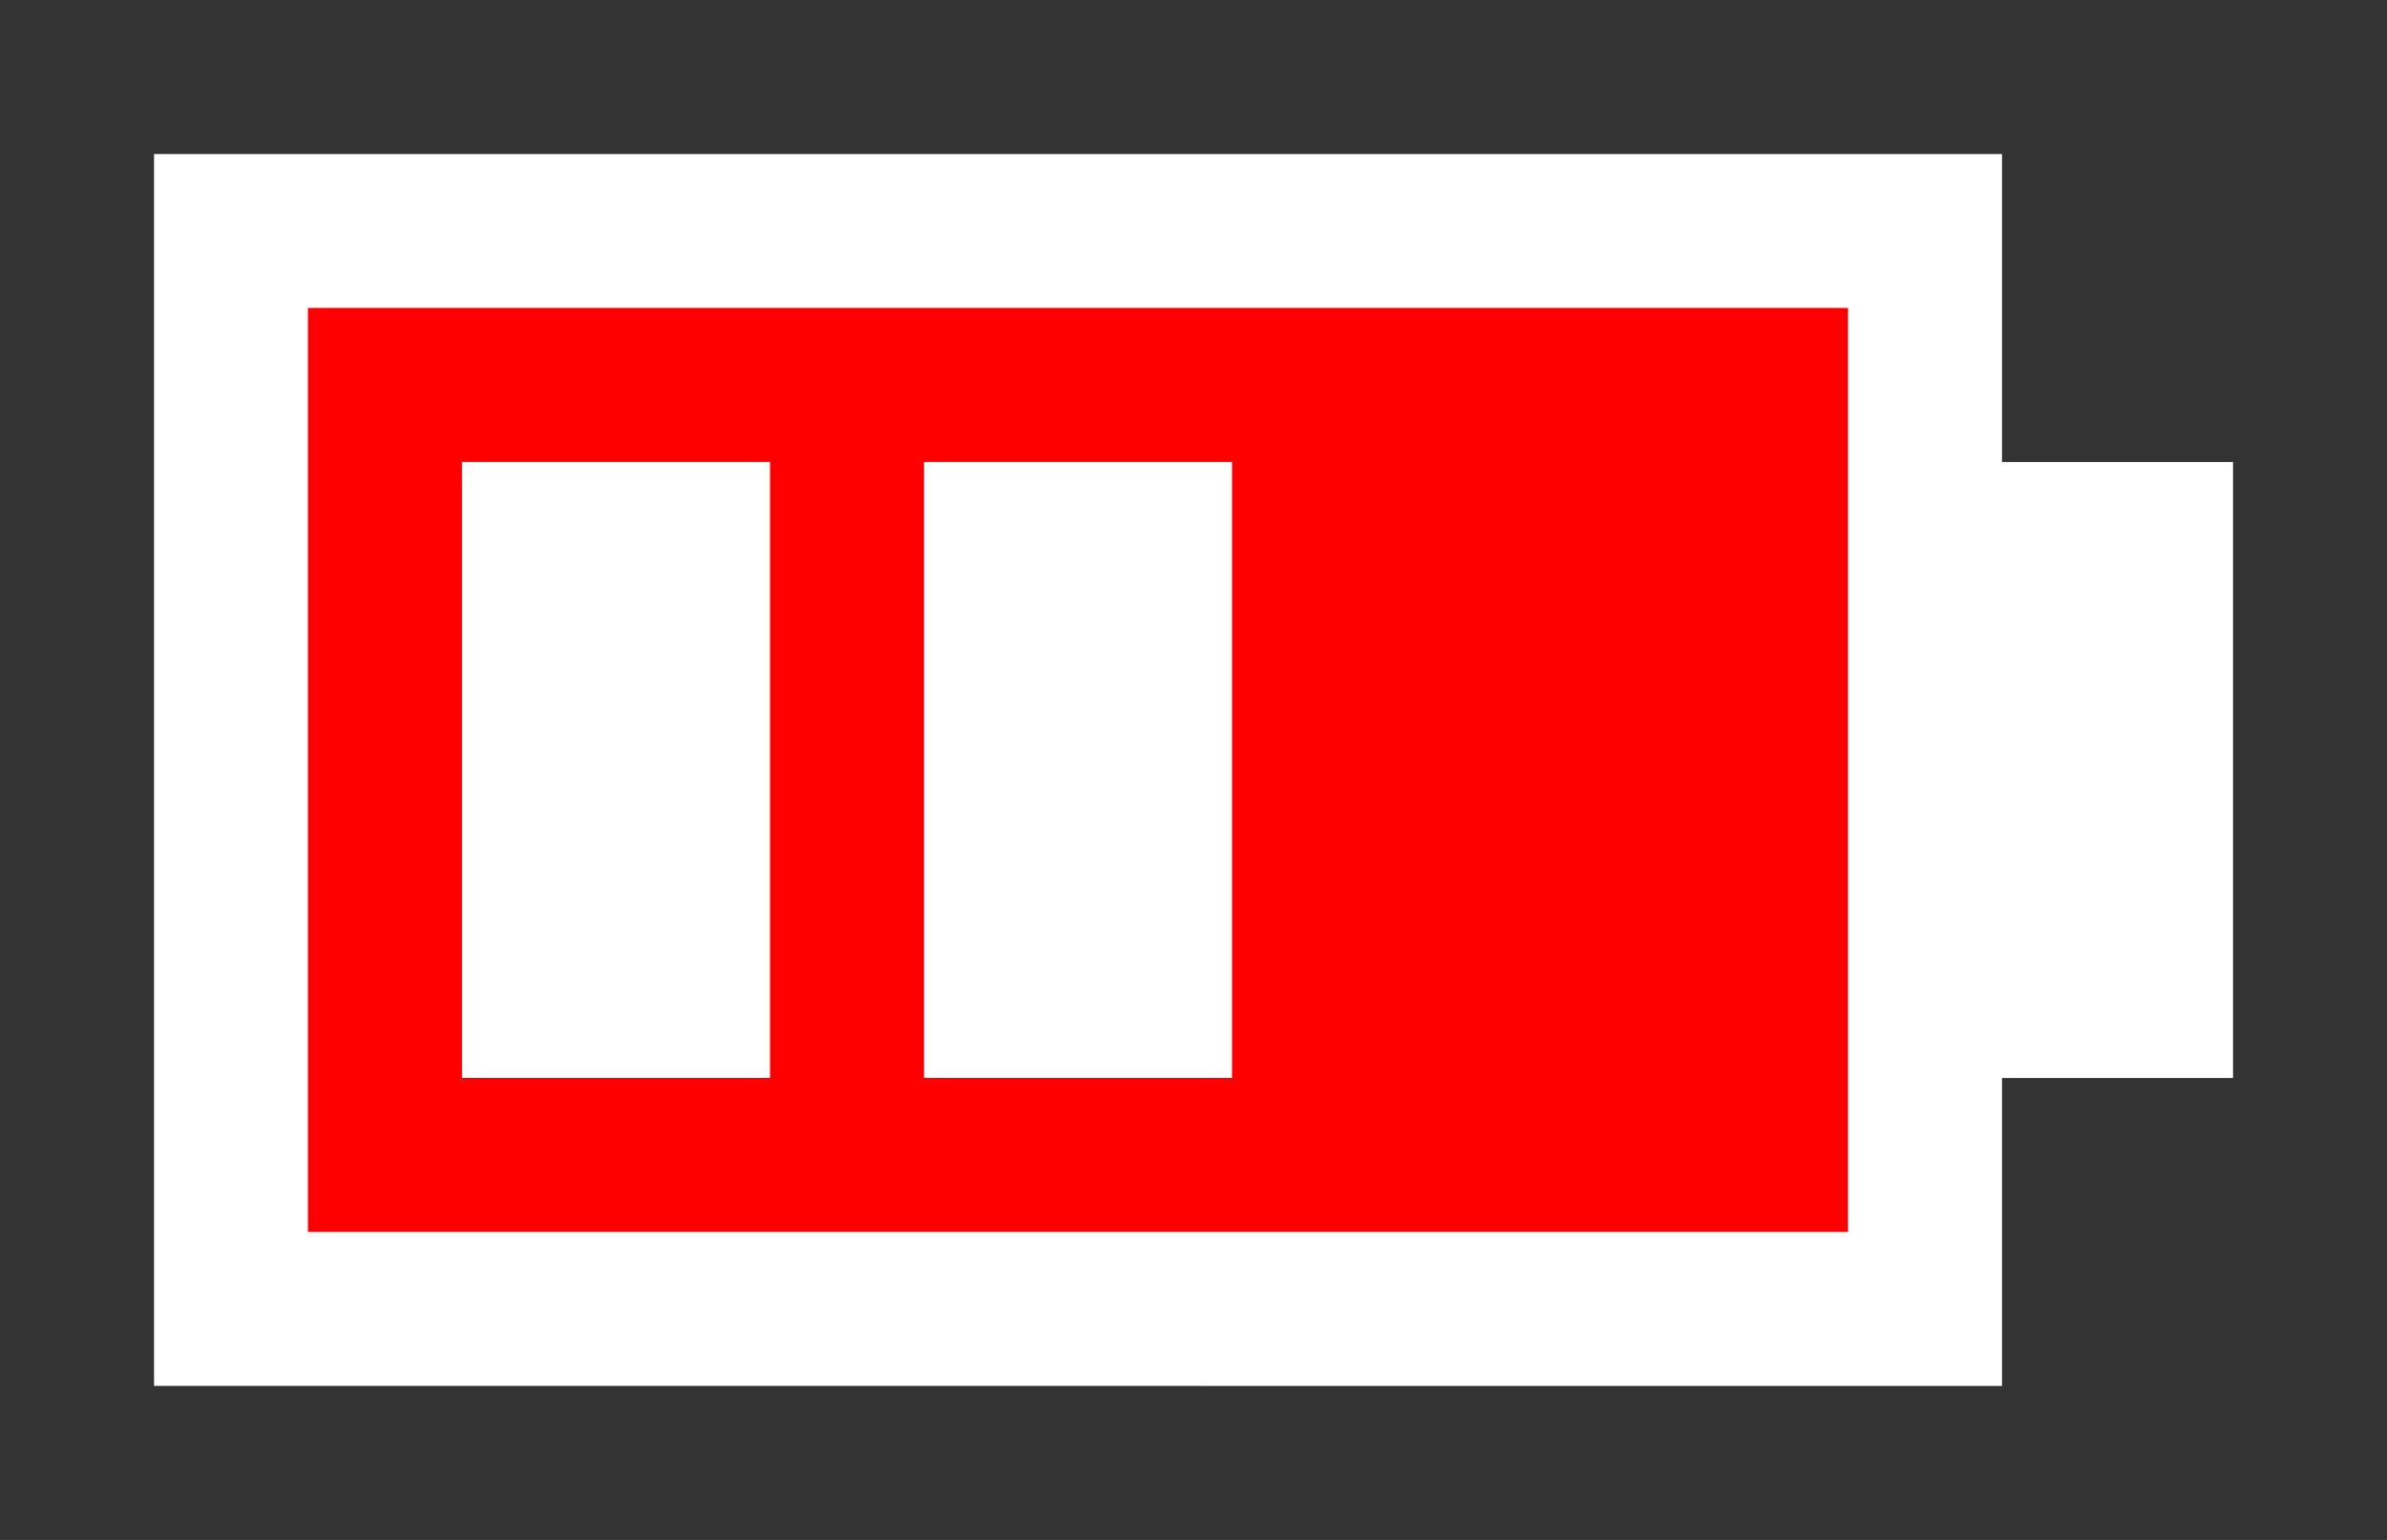 <?xml version="1.0" encoding="UTF-8" standalone="no"?>
<!-- Created with Inkscape (http://www.inkscape.org/) -->

<svg
   xmlns:dc="http://purl.org/dc/elements/1.1/"
   xmlns:cc="http://creativecommons.org/ns#"
   xmlns:rdf="http://www.w3.org/1999/02/22-rdf-syntax-ns#"
   xmlns:svg="http://www.w3.org/2000/svg"
   xmlns="http://www.w3.org/2000/svg"
   xmlns:sodipodi="http://sodipodi.sourceforge.net/DTD/sodipodi-0.dtd"
   xmlns:inkscape="http://www.inkscape.org/namespaces/inkscape"
   version="1.1"
   id="svg2"
   width="41.333"
   height="26.667"
   viewBox="0 0 41.333 26.667"
   sodipodi:docname="batteryCharging_2.svg"
   inkscape:version="0.92.2 5c3e80d, 2017-08-06">
  <rect x="0" y="0" width="41.333" height="26.667" fill="#333333" stroke="none"/>
  <defs
     id="defs6" />
  <sodipodi:namedview
     pagecolor="#ffffff"
     bordercolor="#666666"
     borderopacity="1"
     objecttolerance="10"
     gridtolerance="10"
     guidetolerance="10"
     inkscape:pageopacity="0"
     inkscape:pageshadow="2"
     inkscape:window-width="1918"
     inkscape:window-height="1027"
     id="namedview4"
     showgrid="false"
     inkscape:pagecheckerboard="true"
     inkscape:zoom="6.6048389"
     inkscape:cx="-5.072039"
     inkscape:cy="13.333334"
     inkscape:window-x="0"
     inkscape:window-y="0"
     inkscape:window-maximized="1"
     inkscape:current-layer="svg2" />
  <g
     id="g28">
    <path
       style="fill:#ffffff;stroke-width:1.333"
       d="M 18.667,24 H 2.667 V 13.333 2.667 h 16 16 v 2.667 2.667 h 2 2 v 5.333 5.333 h -2 -2 v 2.667 2.667 z"
       id="path32"
       inkscape:connector-curvature="0" />
    <path
       style="fill:#ff0000;stroke-width:1.333"
       d="M 18.667,21.333 H 5.333 v -8 -8 H 18.667 32 v 8 8 z m -8,-2.667 h 2.667 V 13.333 8 H 10.667 8 v 5.333 5.333 z m 8,0 h 2.667 V 13.333 8 h -2.667 -2.667 v 5.333 5.333 z"
       id="path30"
       inkscape:connector-curvature="0" />
  </g>
</svg>
